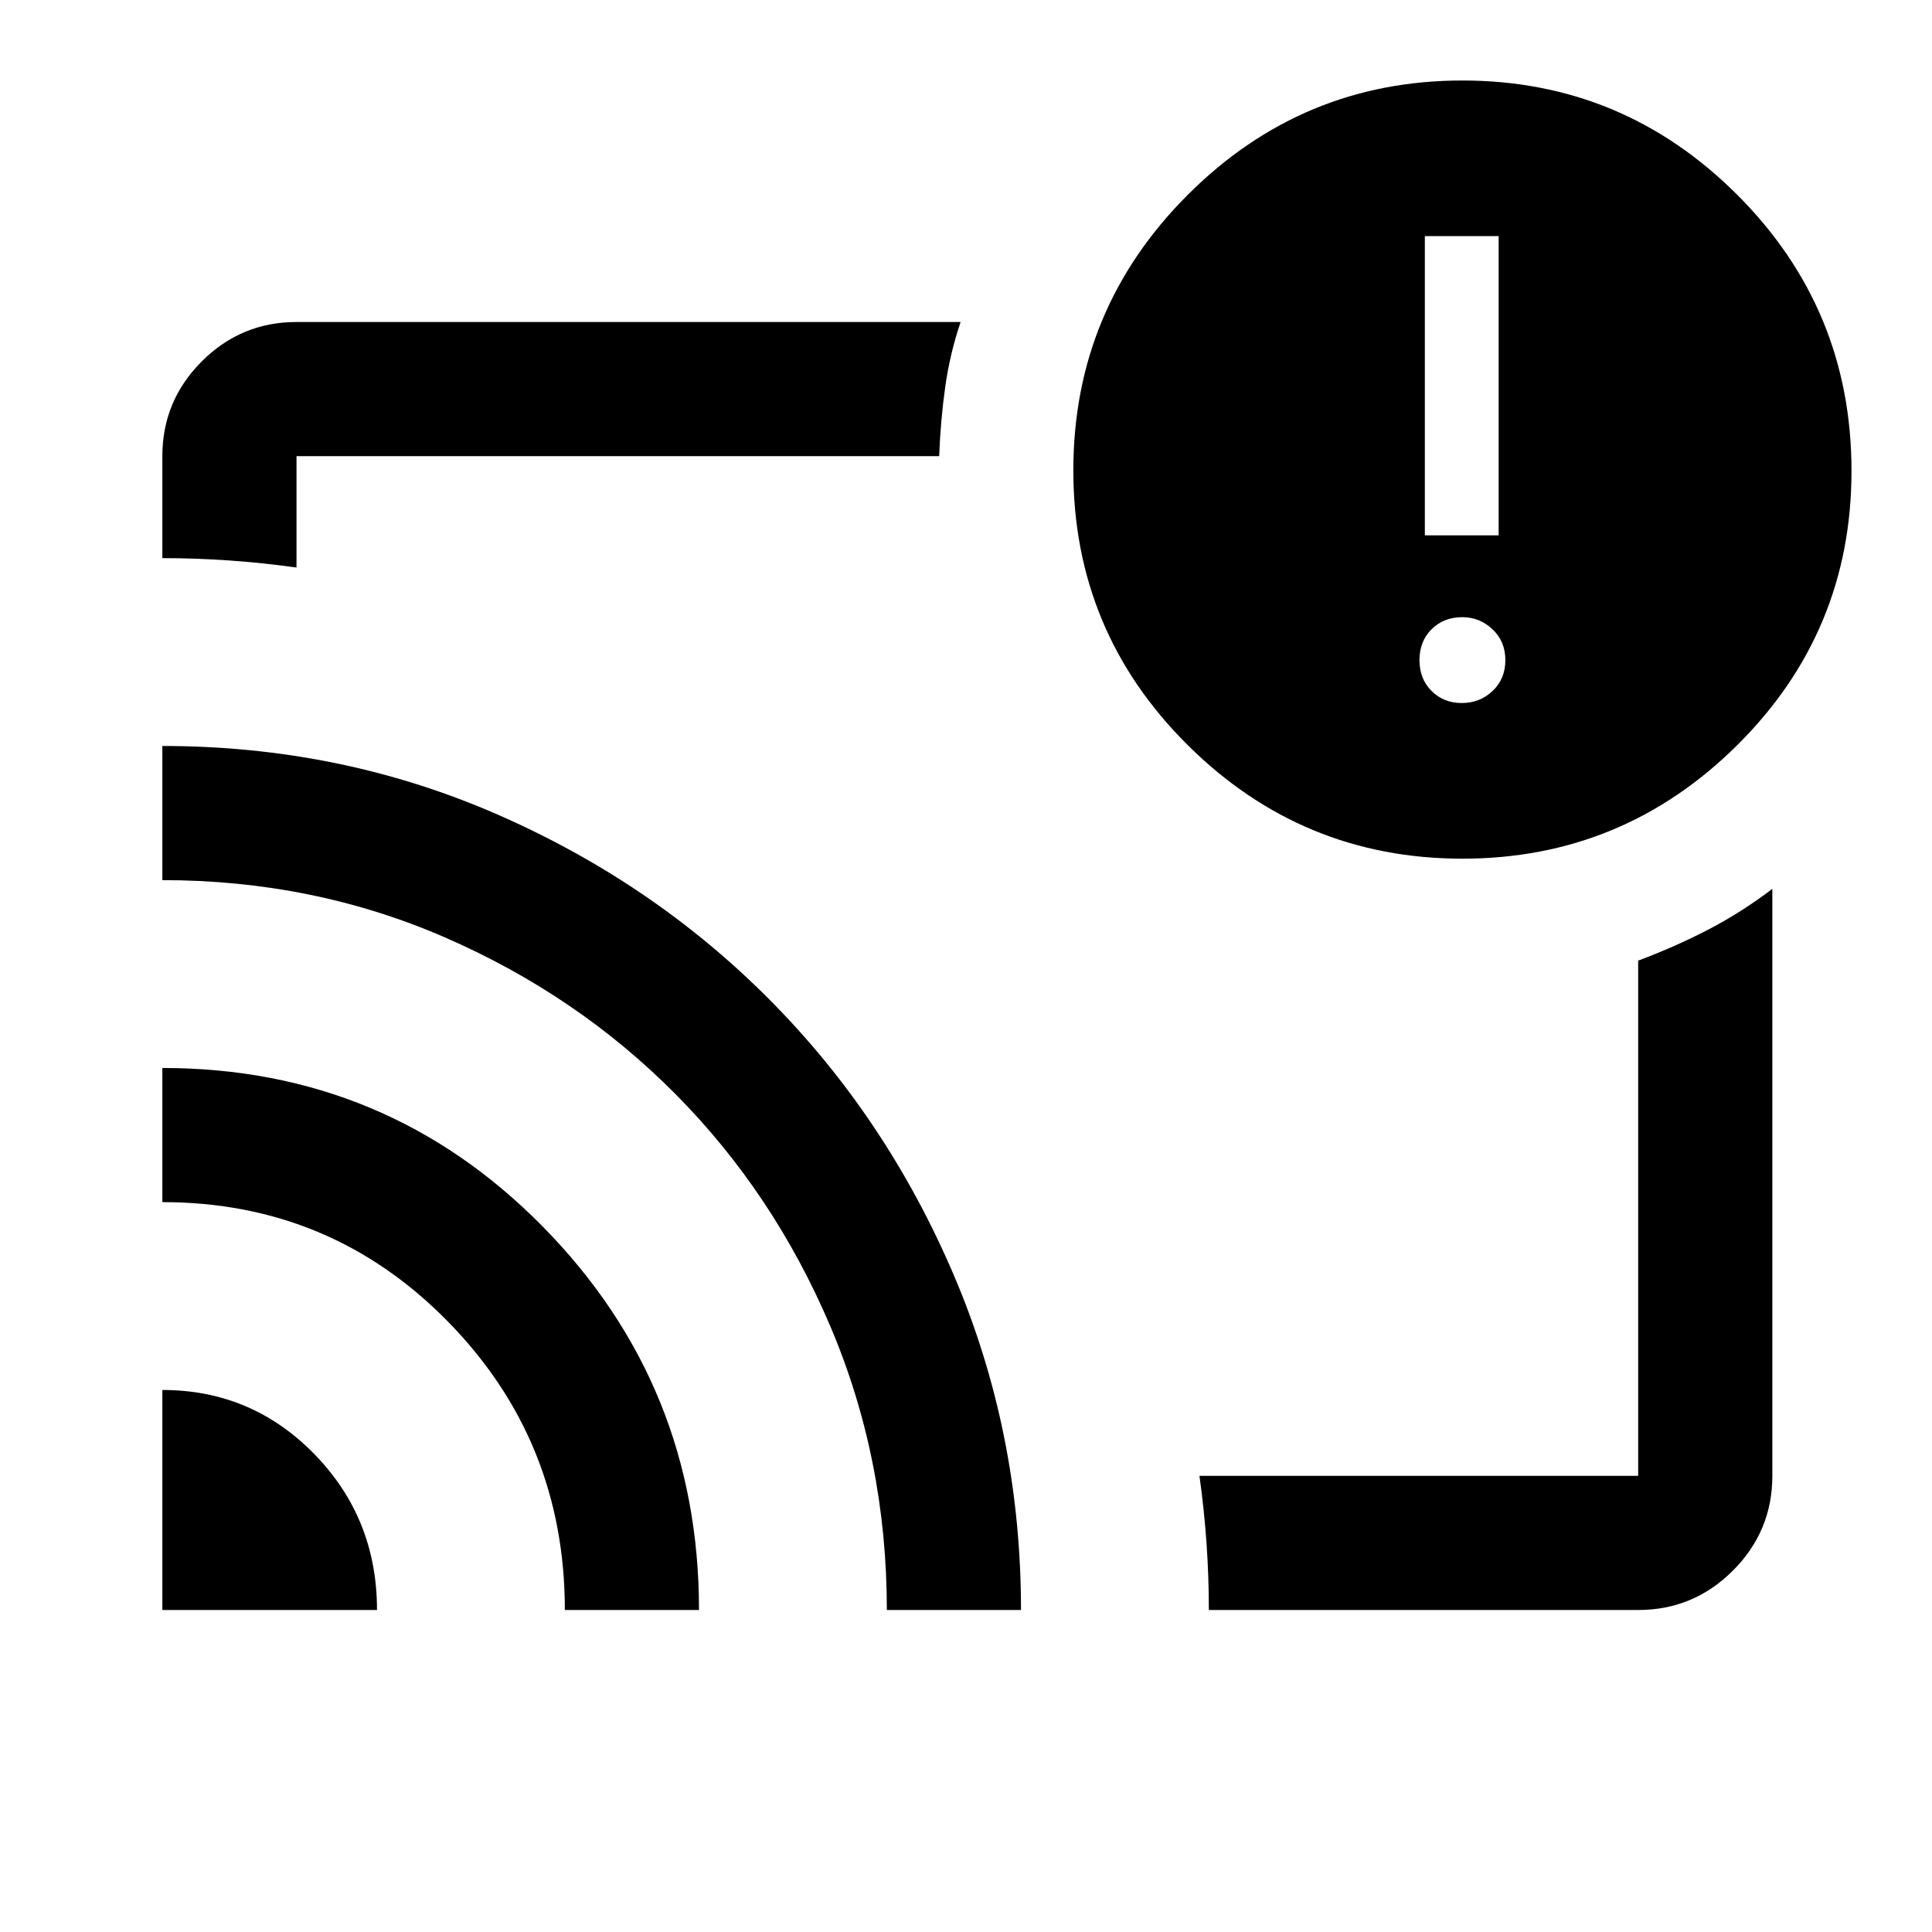 <svg xmlns="http://www.w3.org/2000/svg" height="40" viewBox="0 -960 960 960" width="40"><path d="M480.67-480Zm-400 210.67q44.44 0 75.55 31.89 31.11 31.88 31.11 77.44H80.67v-109.33Zm0-160q111.43 0 189.04 78.83 77.62 78.83 77.62 190.5h-66.66q0-84.11-58.17-143.39-58.17-59.28-141.83-59.28v-66.66Zm0-160q88.33 0 166 33.83 77.66 33.83 135.66 92.17 58 58.33 91.5 136.66 33.5 78.34 33.5 166.67h-66.66q0-75-28.17-141.17-28.17-66.16-77-115.33t-114.33-77.67q-65.5-28.5-140.5-28.5v-66.66ZM814-160H600.67q0-16.67-1.17-33.33-1.17-16.67-3.5-33.34h218v-256q18.67-7 35-15.5t31.67-20.16v291.66q0 27.5-19.59 47.09Q841.5-160 814-160ZM80.67-682.67v-50.66q0-27.5 19.58-47.09Q119.83-800 147.33-800h330q-5.33 15.67-7.66 32.33-2.34 16.67-3 34.34H147.33V-678q-16.66-2.33-33.33-3.5-16.67-1.17-33.33-1.17Zm646 149.34q-79.67 0-136.5-56.44-56.84-56.43-56.84-136.5 0-80.06 56.84-136.9Q647-920 726.67-920q79.66 0 136.5 56.74Q920-806.51 920-726q0 79.96-56.83 136.31-56.84 56.36-136.5 56.36Zm-.34-77.34q9 0 15.34-6 6.33-6 6.33-15.33t-6.4-15.33q-6.4-6-14.93-6-9.34 0-15.34 6t-6 15.33q0 9.33 6 15.33t15 6ZM708-694h36.67v-148.67H708V-694Z"/></svg>